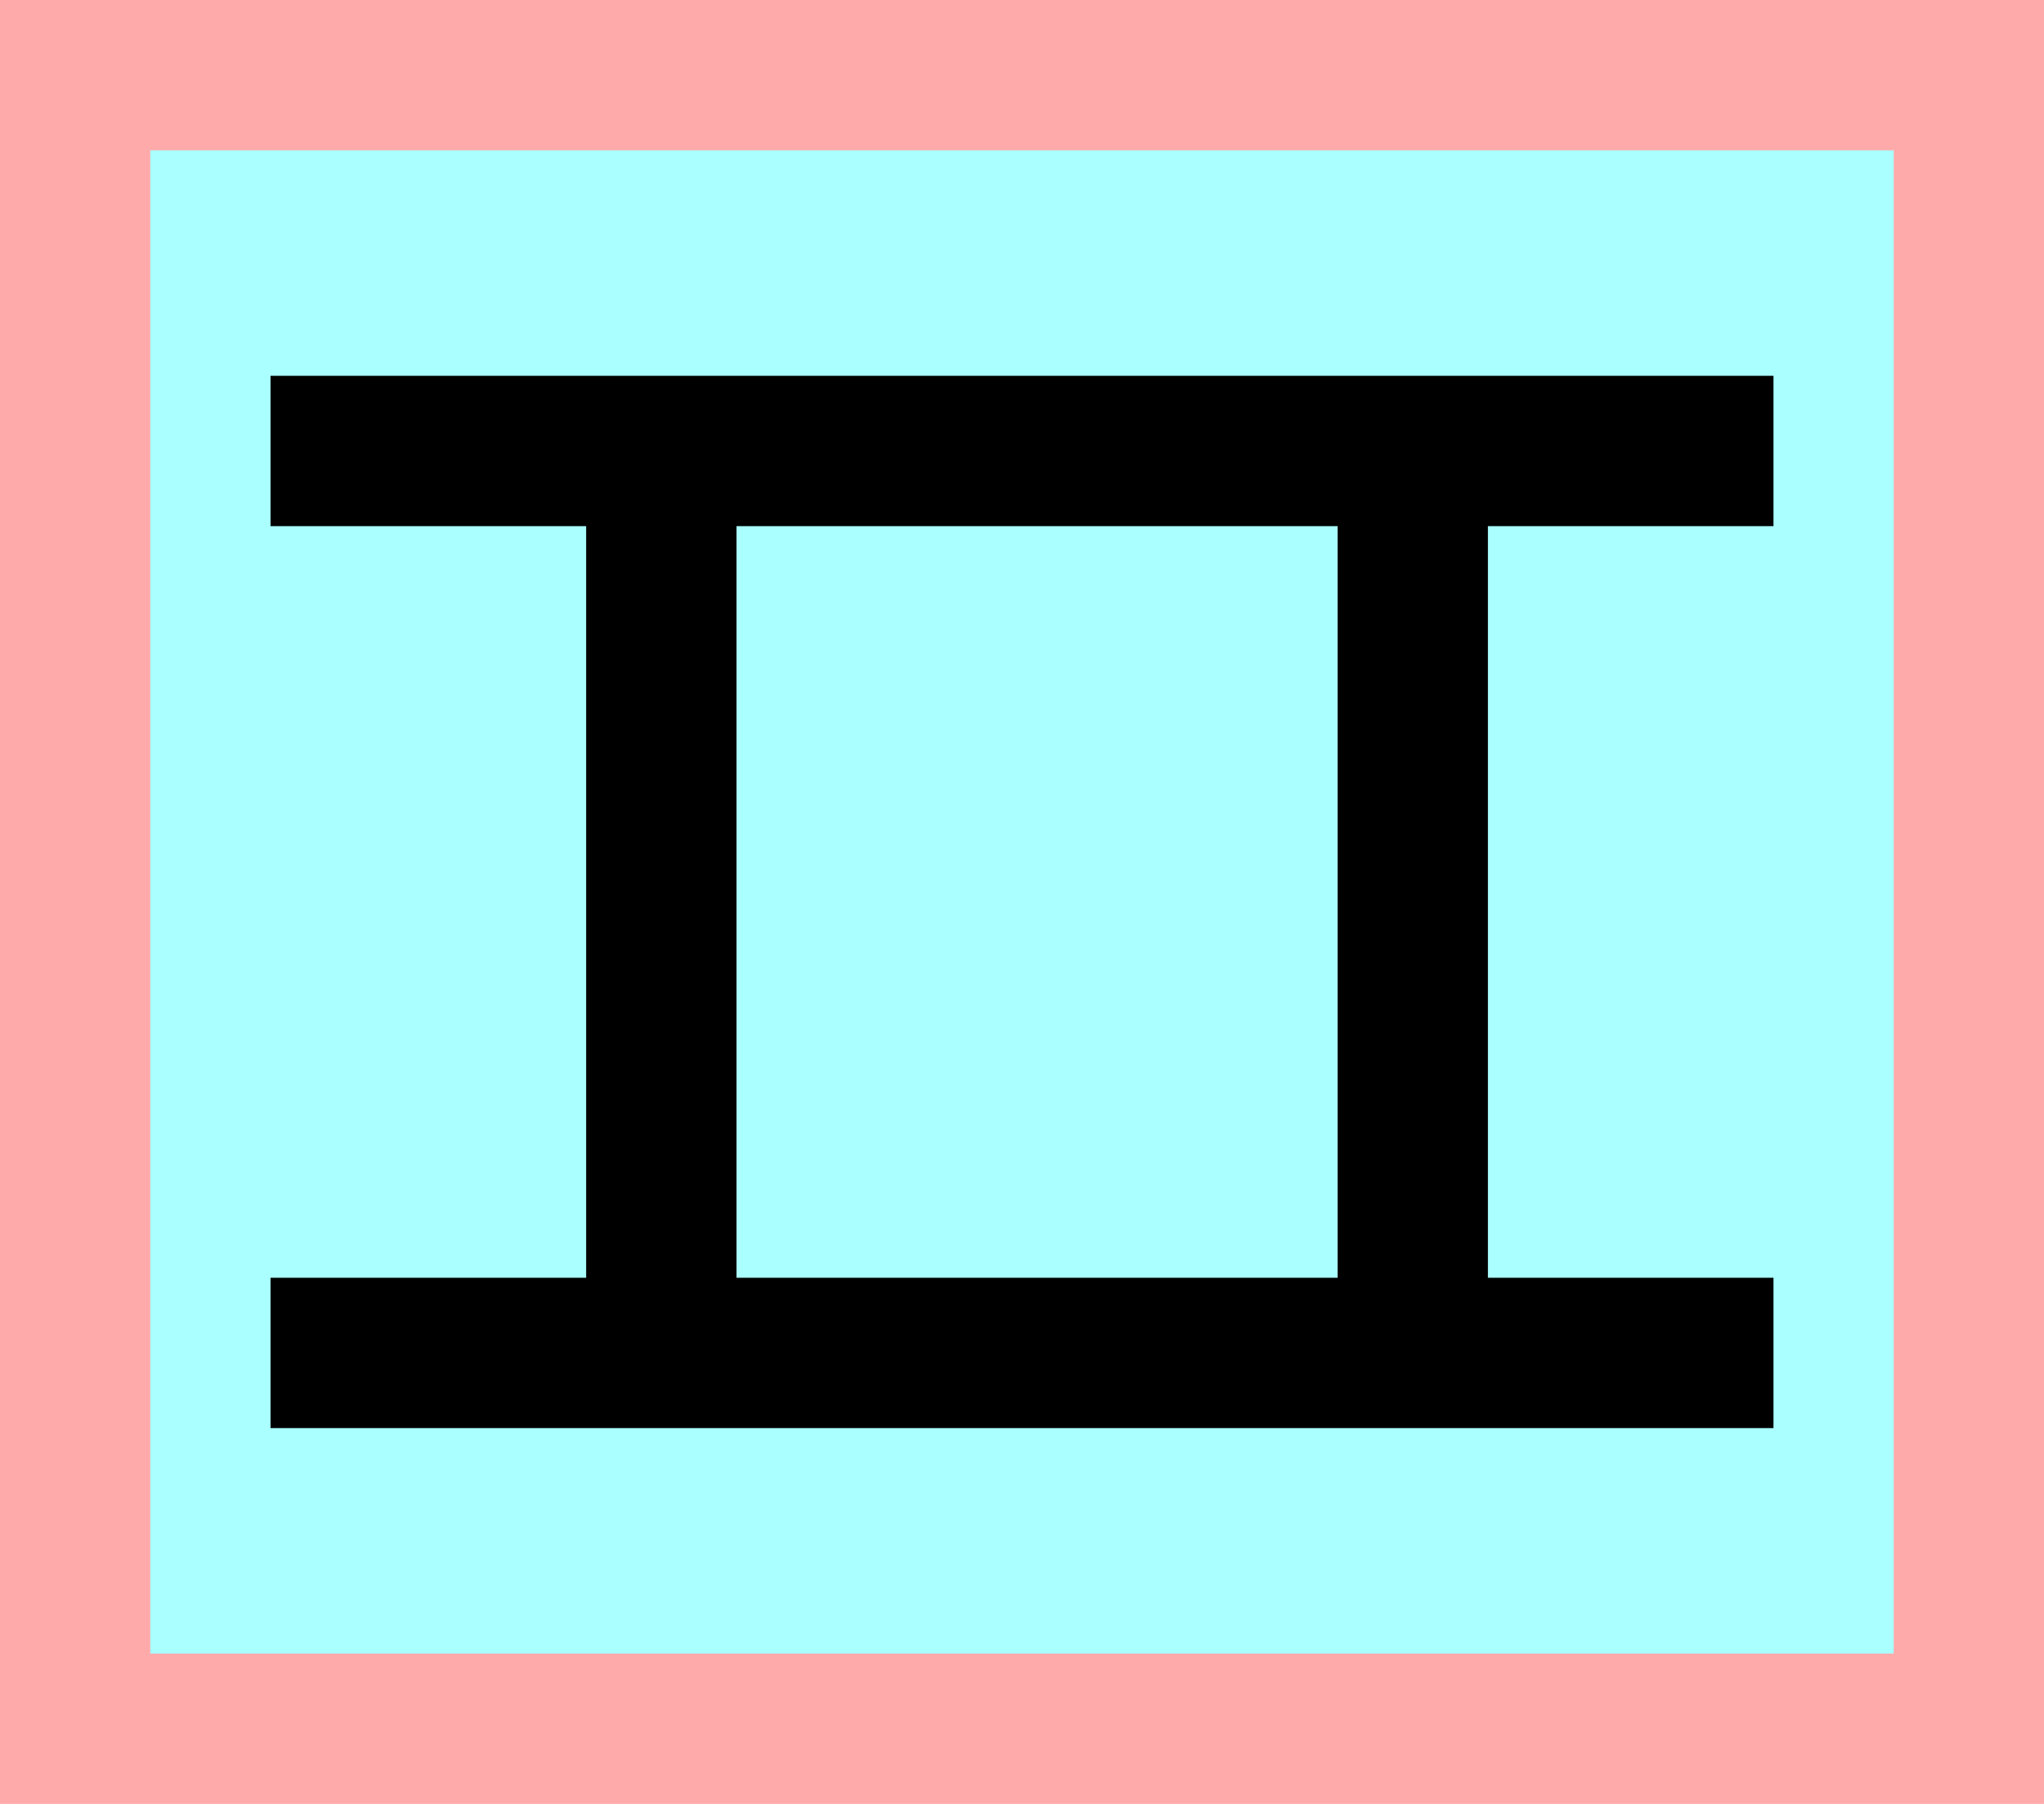 <?xml version="1.0" encoding="UTF-8"?>
<svg width="136mm" height="120mm" version="1.1" viewBox="0 0 136 120" xmlns="http://www.w3.org/2000/svg">
    <path fill="#faa" d="m0 0 h136v120h-136" />
    <path fill="#aff" d="m10 10 h116 v 100 h-116 z" />
    <g>
        <g stroke="#000" stroke-width="10" fill="none">
            <path d="m18 30h100"></path>
            <path d="m44 30v60"></path>
            <path d="m94 30v60"></path>
            <path d="m18 90h100"></path>
        </g>
    </g>
</svg>